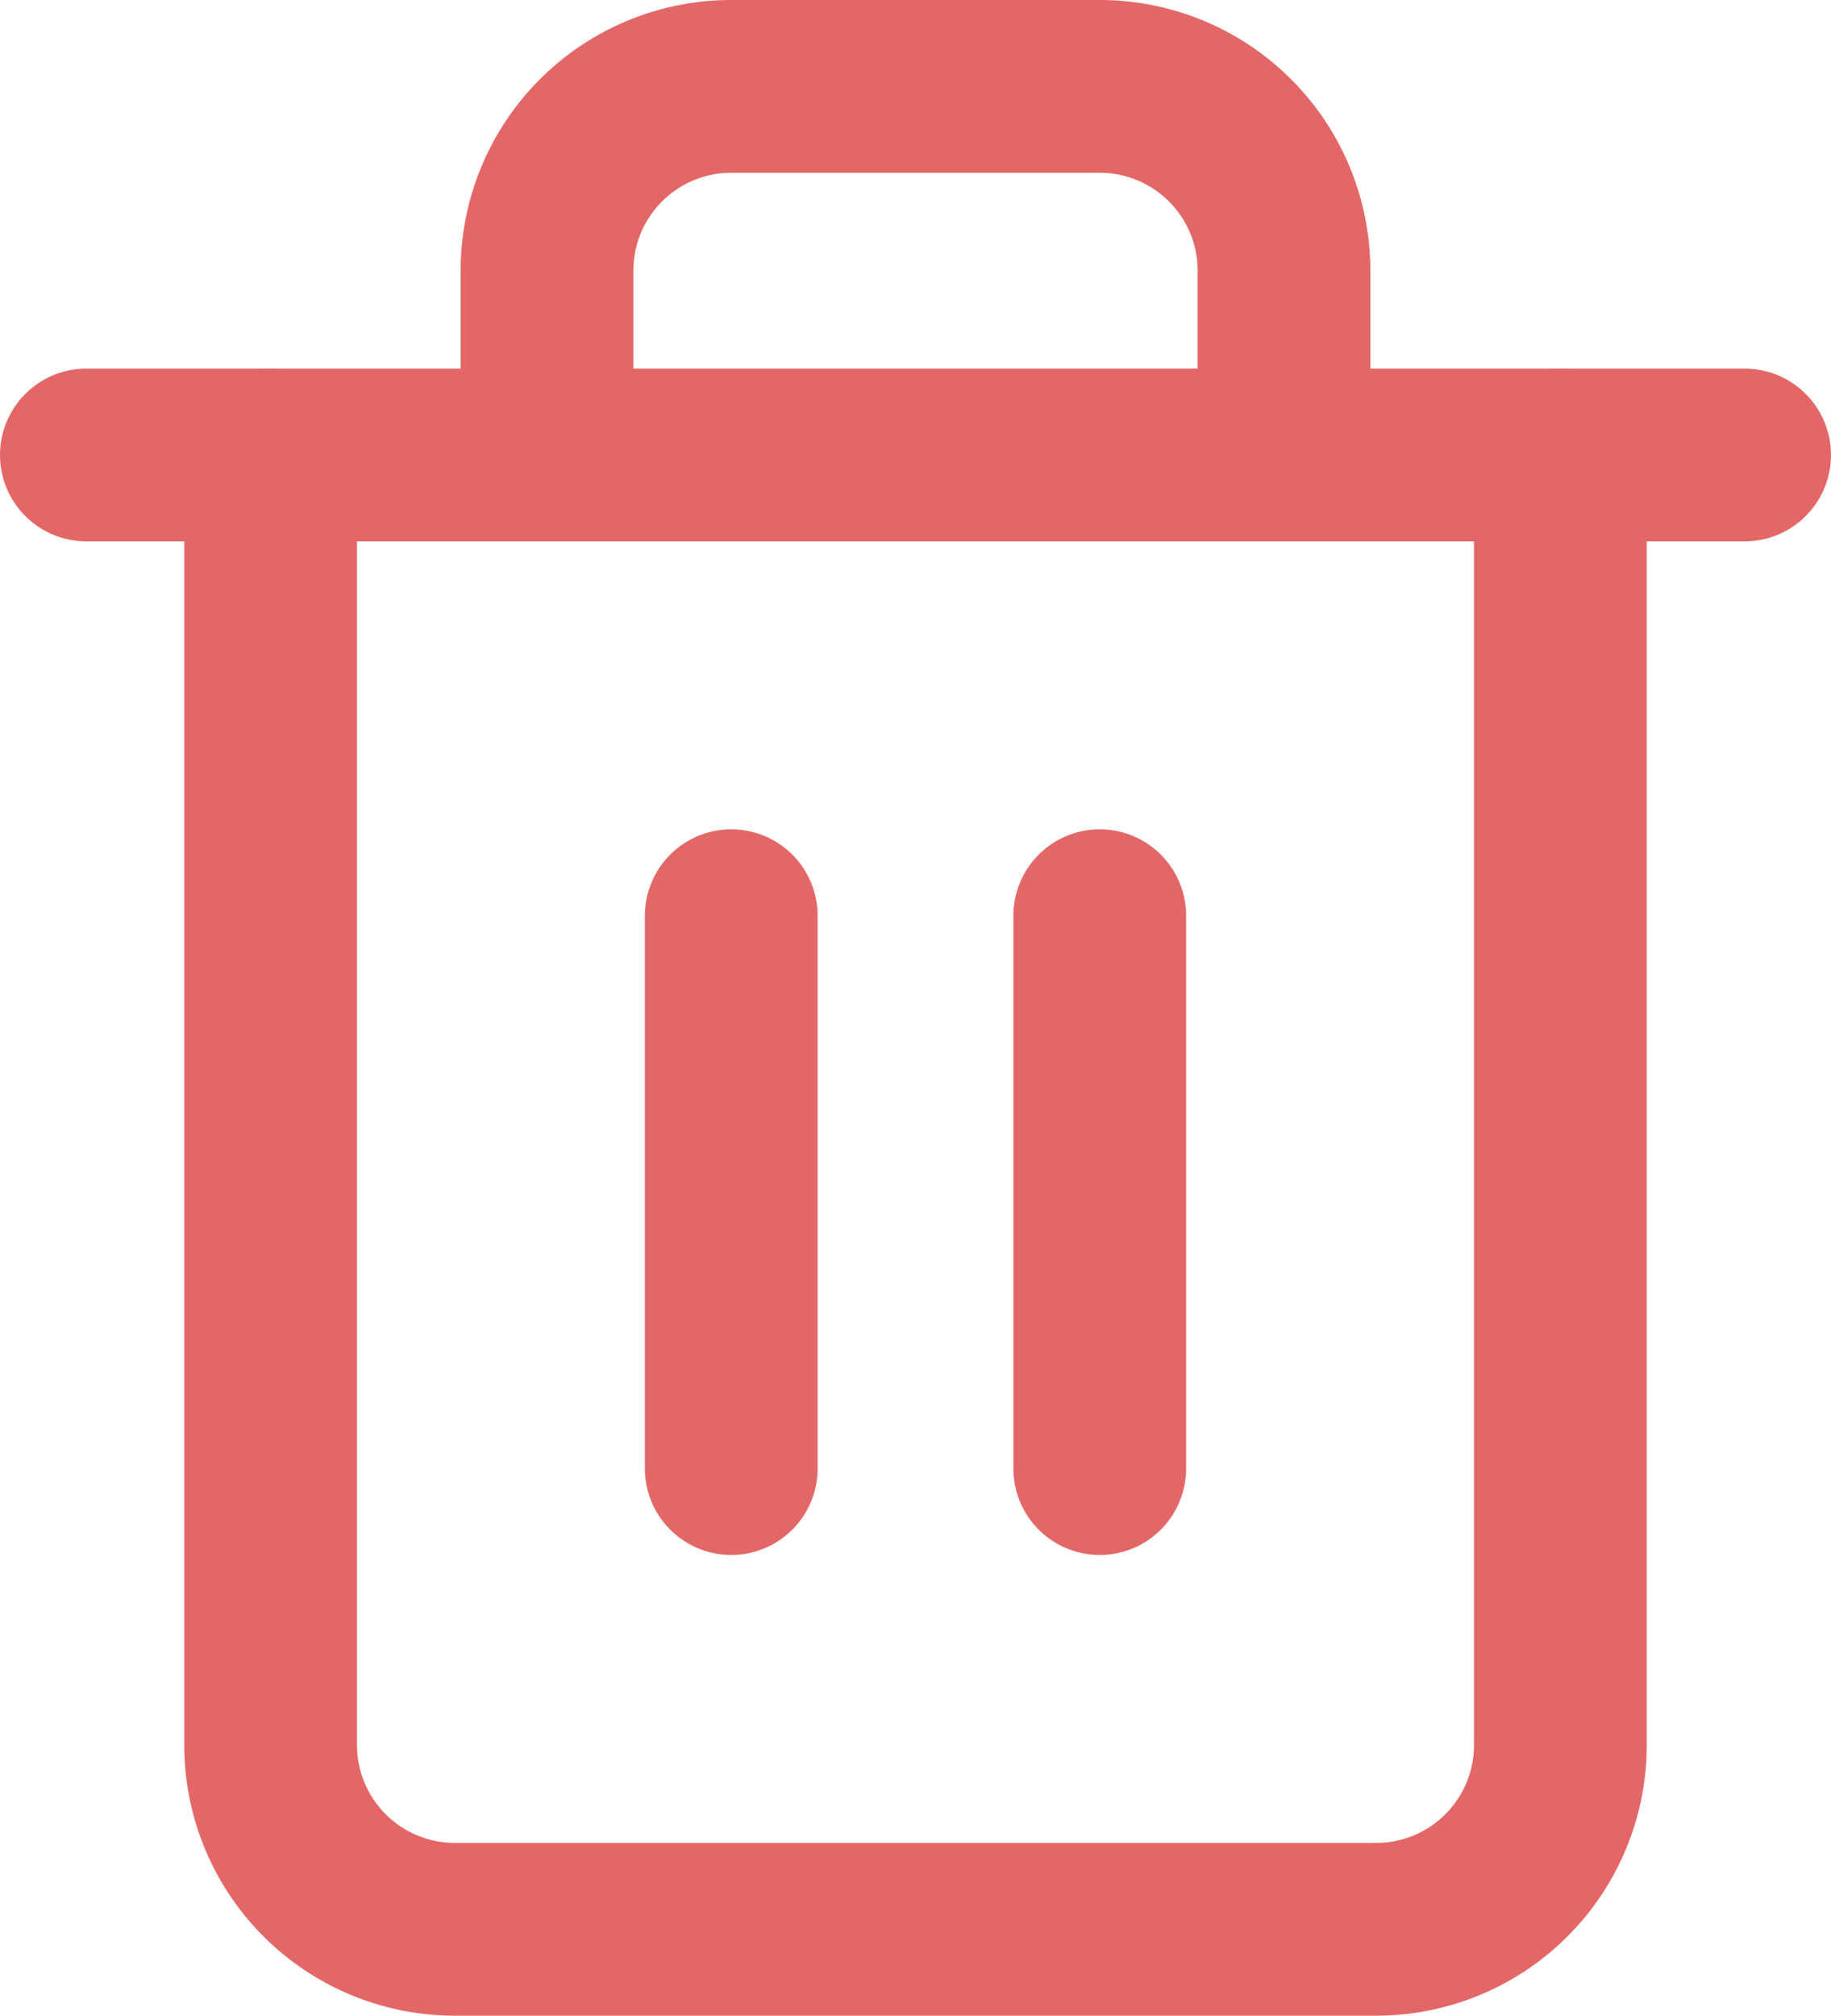 <svg xmlns="http://www.w3.org/2000/svg" width="15.9" height="17.5" viewBox="0 0 15.9 17.5">
  <g id="trash-2_1_" data-name="trash-2 (1)" transform="translate(-2.25 -1.25)">
    <path id="Caminho_58" data-name="Caminho 58" d="M3,6H17.4" transform="translate(0 -0.8)" fill="none" stroke="#e46767" stroke-linecap="round" stroke-linejoin="round" stroke-width="1.5"/>
    <path id="Caminho_59" data-name="Caminho 59" d="M16.2,5.2V16.4A1.6,1.6,0,0,1,14.6,18h-8A1.6,1.6,0,0,1,5,16.4V5.2m2.4,0V3.6A1.6,1.6,0,0,1,9,2h3.2a1.6,1.6,0,0,1,1.6,1.6V5.2" transform="translate(-0.4)" fill="none" stroke="#e46767" stroke-linecap="round" stroke-linejoin="round" stroke-width="1.5"/>
    <line id="Linha_4" data-name="Linha 4" y2="4.8" transform="translate(8.6 9.2)" fill="none" stroke="#e46767" stroke-linecap="round" stroke-linejoin="round" stroke-width="1.5"/>
    <line id="Linha_5" data-name="Linha 5" y2="4.8" transform="translate(11.8 9.2)" fill="none" stroke="#e46767" stroke-linecap="round" stroke-linejoin="round" stroke-width="1.5"/>
  </g>
</svg>
